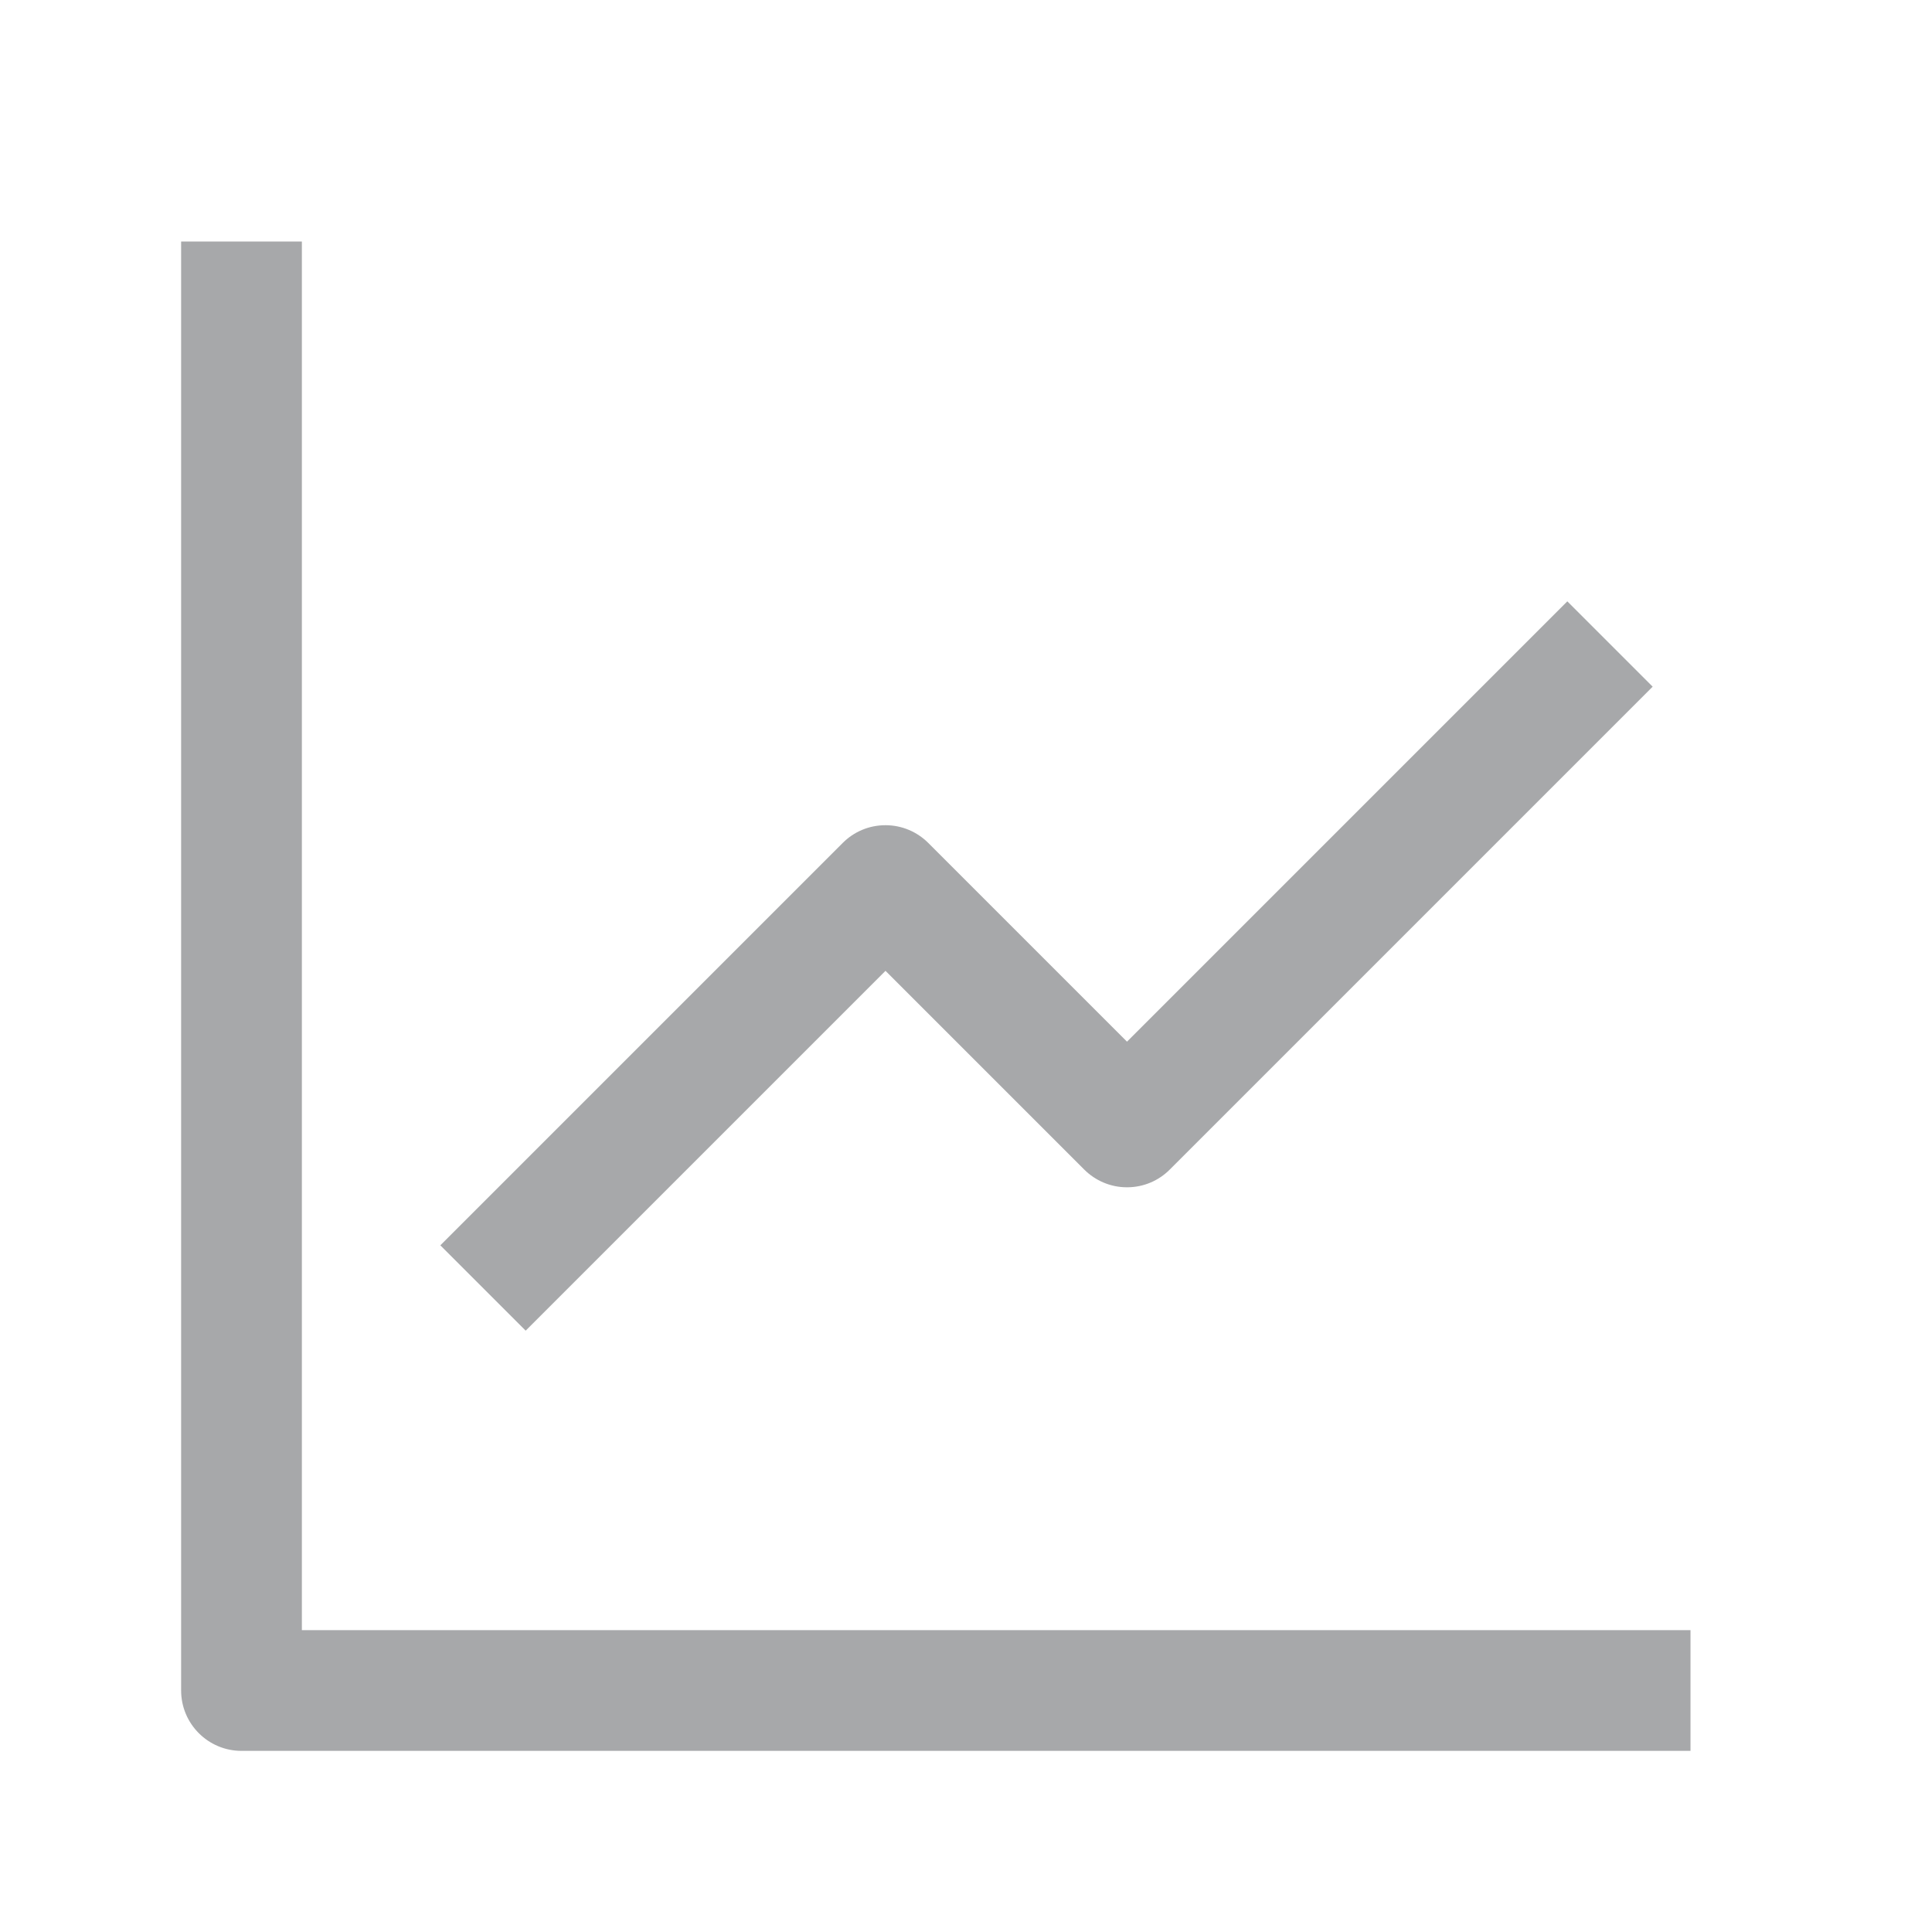 <!-- Generated by IcoMoon.io -->
<svg version="1.1" xmlns="http://www.w3.org/2000/svg" width="24" height="24" viewBox="0 0 24 24">
<title>dashboard-24</title>
<path fill="#a7a8aa" d="M21 21.75h-18c-0.414 0-0.75-0.336-0.75-0.75v0-18h1.5v17.25h17.25zM6.53 16.53l-1.060-1.060 5-5c0.136-0.136 0.323-0.219 0.53-0.219s0.394 0.084 0.53 0.219v0l2.47 2.47 5.47-5.47 1.060 1.060-6 6c-0.136 0.136-0.323 0.219-0.53 0.219s-0.394-0.084-0.53-0.219v0l-2.47-2.47z"></path>
</svg>

